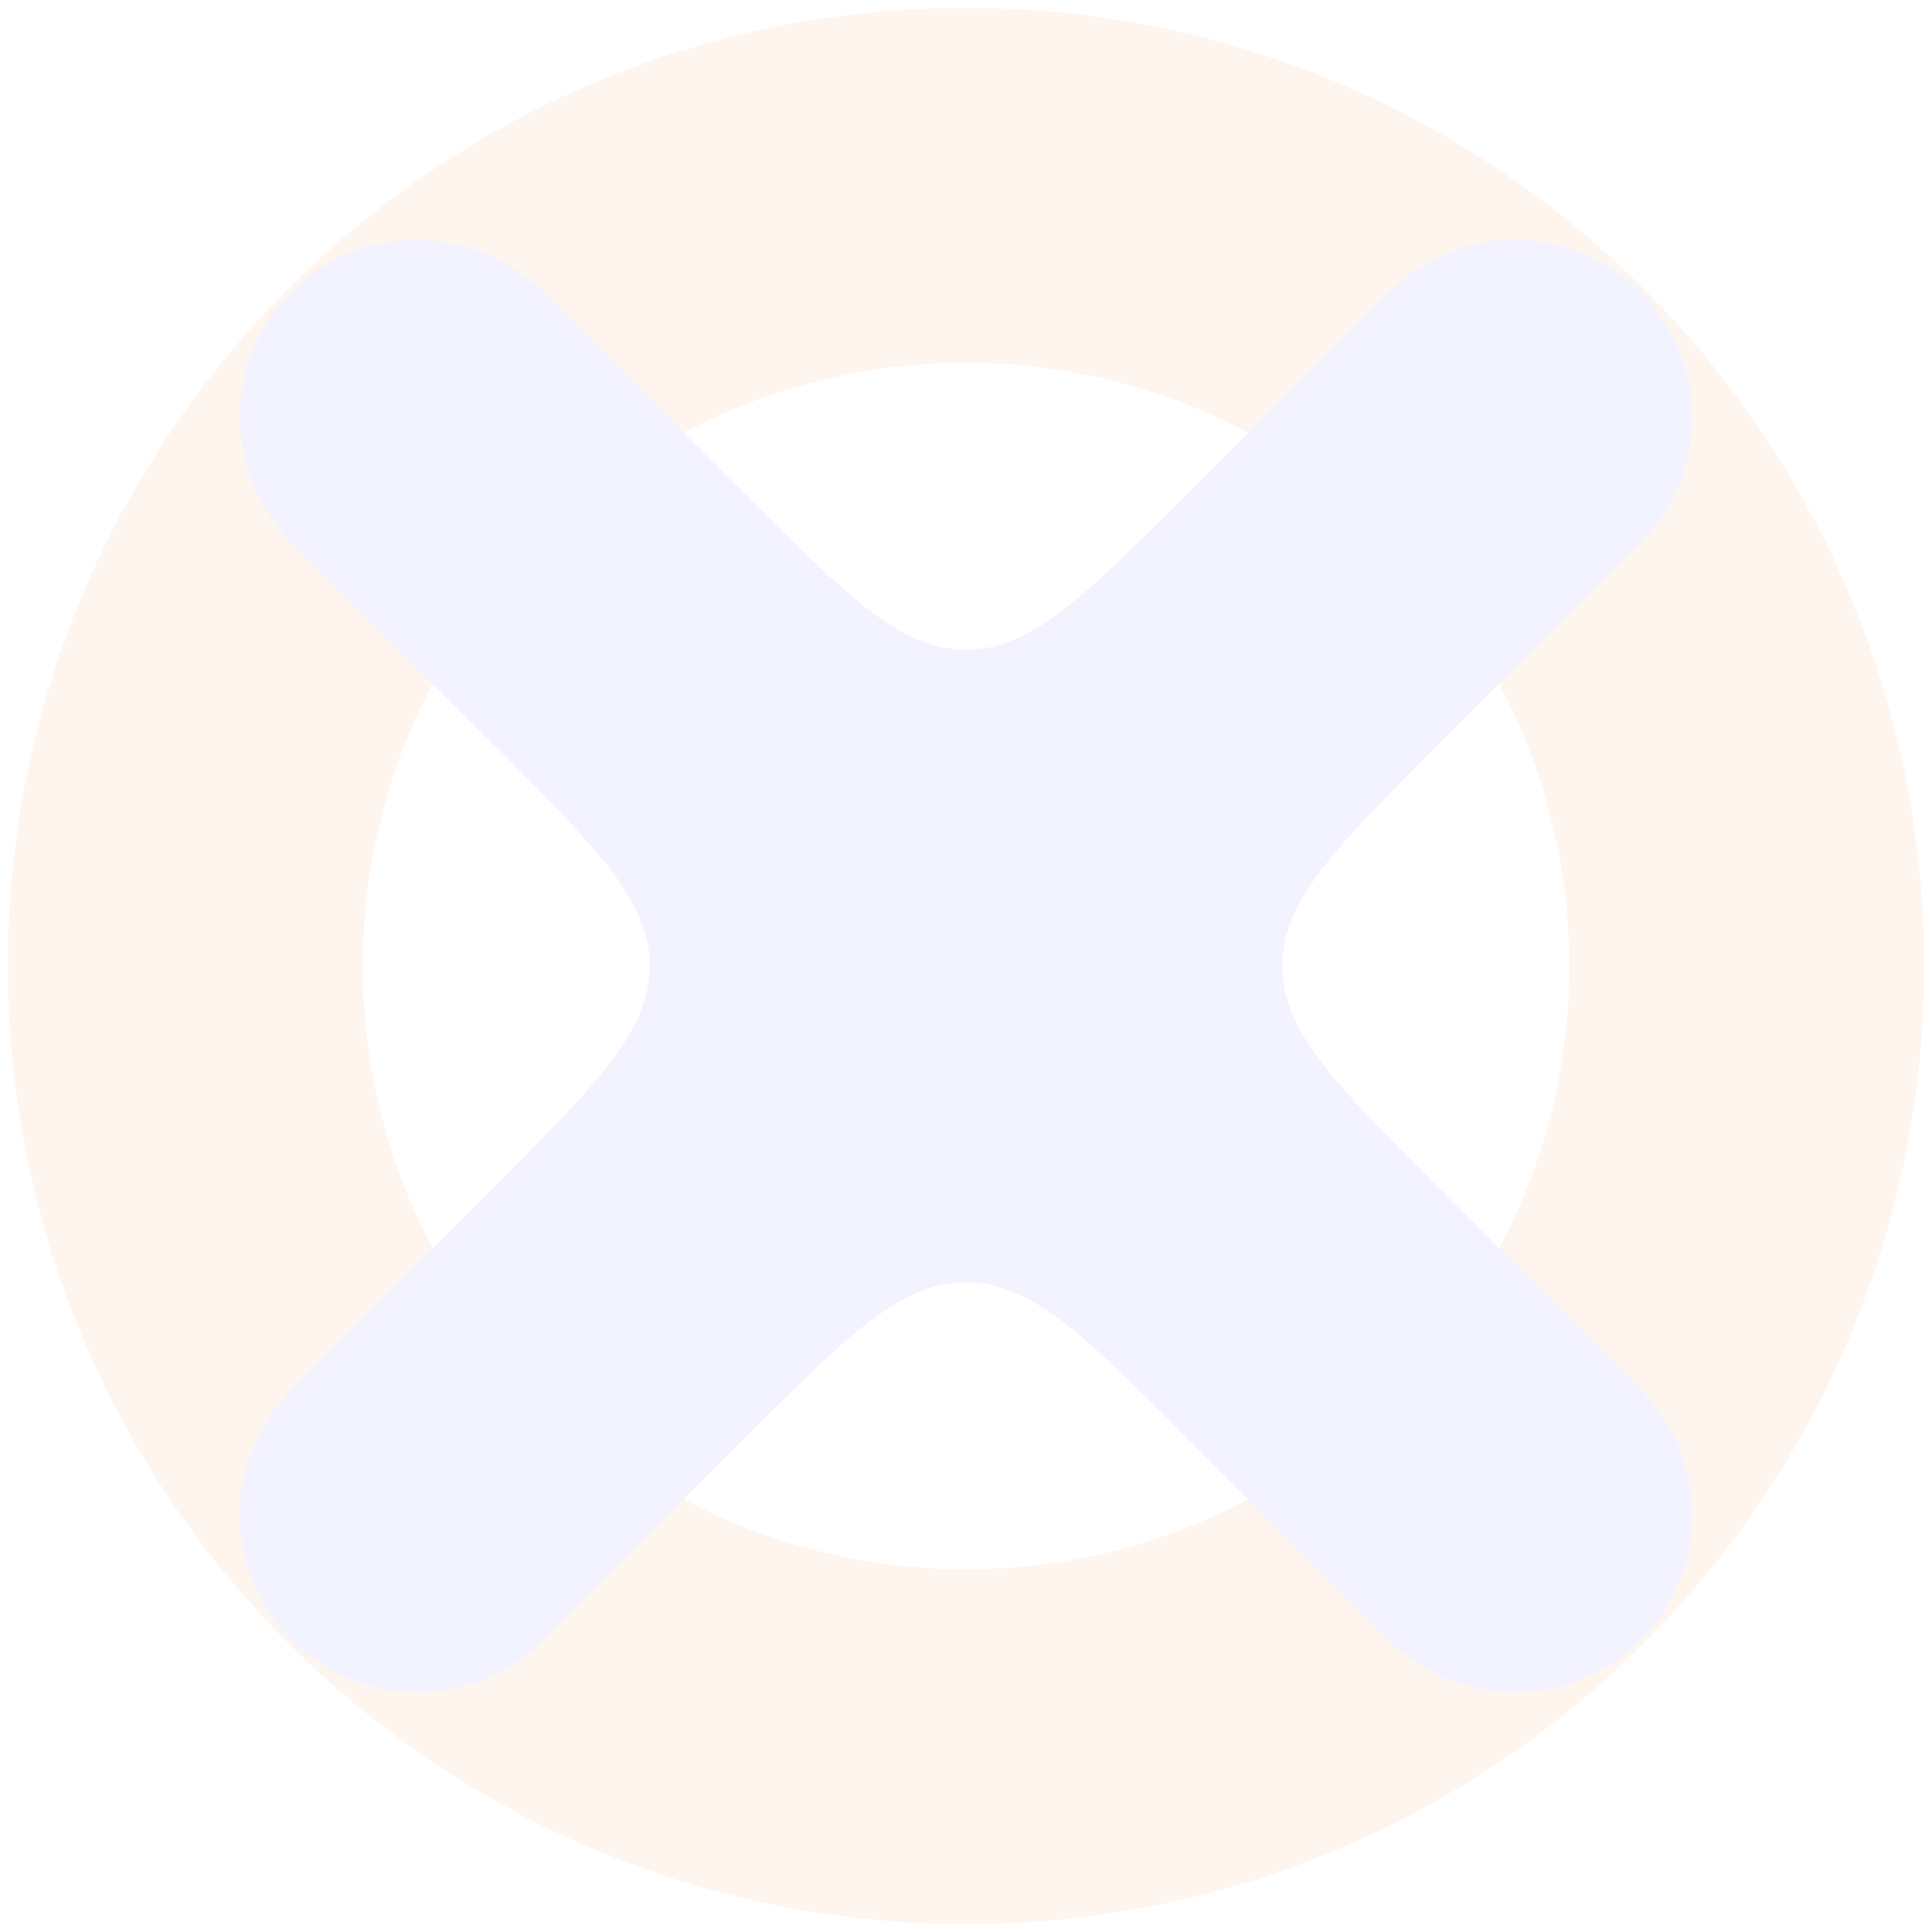 <svg width="98" height="98" viewBox="0 0 98 98" fill="none" xmlns="http://www.w3.org/2000/svg">
<g opacity="0.1">
<g style="mix-blend-mode:multiply">
<path fill-rule="evenodd" clip-rule="evenodd" d="M49 79.601C65.9 79.601 79.601 65.9 79.601 49C79.601 32.1 65.9 18.399 49 18.399C32.1 18.399 18.399 32.1 18.399 49C18.399 65.9 32.1 79.601 49 79.601ZM49 97.601C75.841 97.601 97.601 75.841 97.601 49C97.601 22.159 75.841 0.399 49 0.399C22.159 0.399 0.399 22.159 0.399 49C0.399 75.841 22.159 97.601 49 97.601Z" fill="#F49E5F"/>
</g>
<g style="mix-blend-mode:multiply">
<path fill-rule="evenodd" clip-rule="evenodd" d="M14.794 70.478C11.279 73.993 11.279 79.691 14.794 83.206C18.309 86.721 24.007 86.721 27.522 83.206L37.686 73.041C43.02 67.708 45.686 65.041 49 65.041C52.314 65.041 54.98 67.708 60.314 73.041L70.478 83.206C73.993 86.721 79.691 86.721 83.206 83.206C86.721 79.691 86.721 73.993 83.206 70.478L73.042 60.314C67.708 54.98 65.042 52.314 65.042 49C65.042 45.686 67.708 43.02 73.042 37.686L83.206 27.522C86.721 24.007 86.721 18.309 83.206 14.794C79.691 11.279 73.993 11.279 70.478 14.794L60.314 24.958C54.98 30.292 52.314 32.958 49 32.958C45.686 32.958 43.02 30.292 37.686 24.958L27.522 14.794C24.008 11.279 18.309 11.279 14.794 14.794C11.28 18.309 11.28 24.007 14.794 27.522L24.958 37.686C30.292 43.02 32.958 45.686 32.958 49C32.958 52.314 30.292 54.98 24.958 60.314L14.794 70.478Z" fill="#8685FB"/>
</g>
</g>
</svg>
